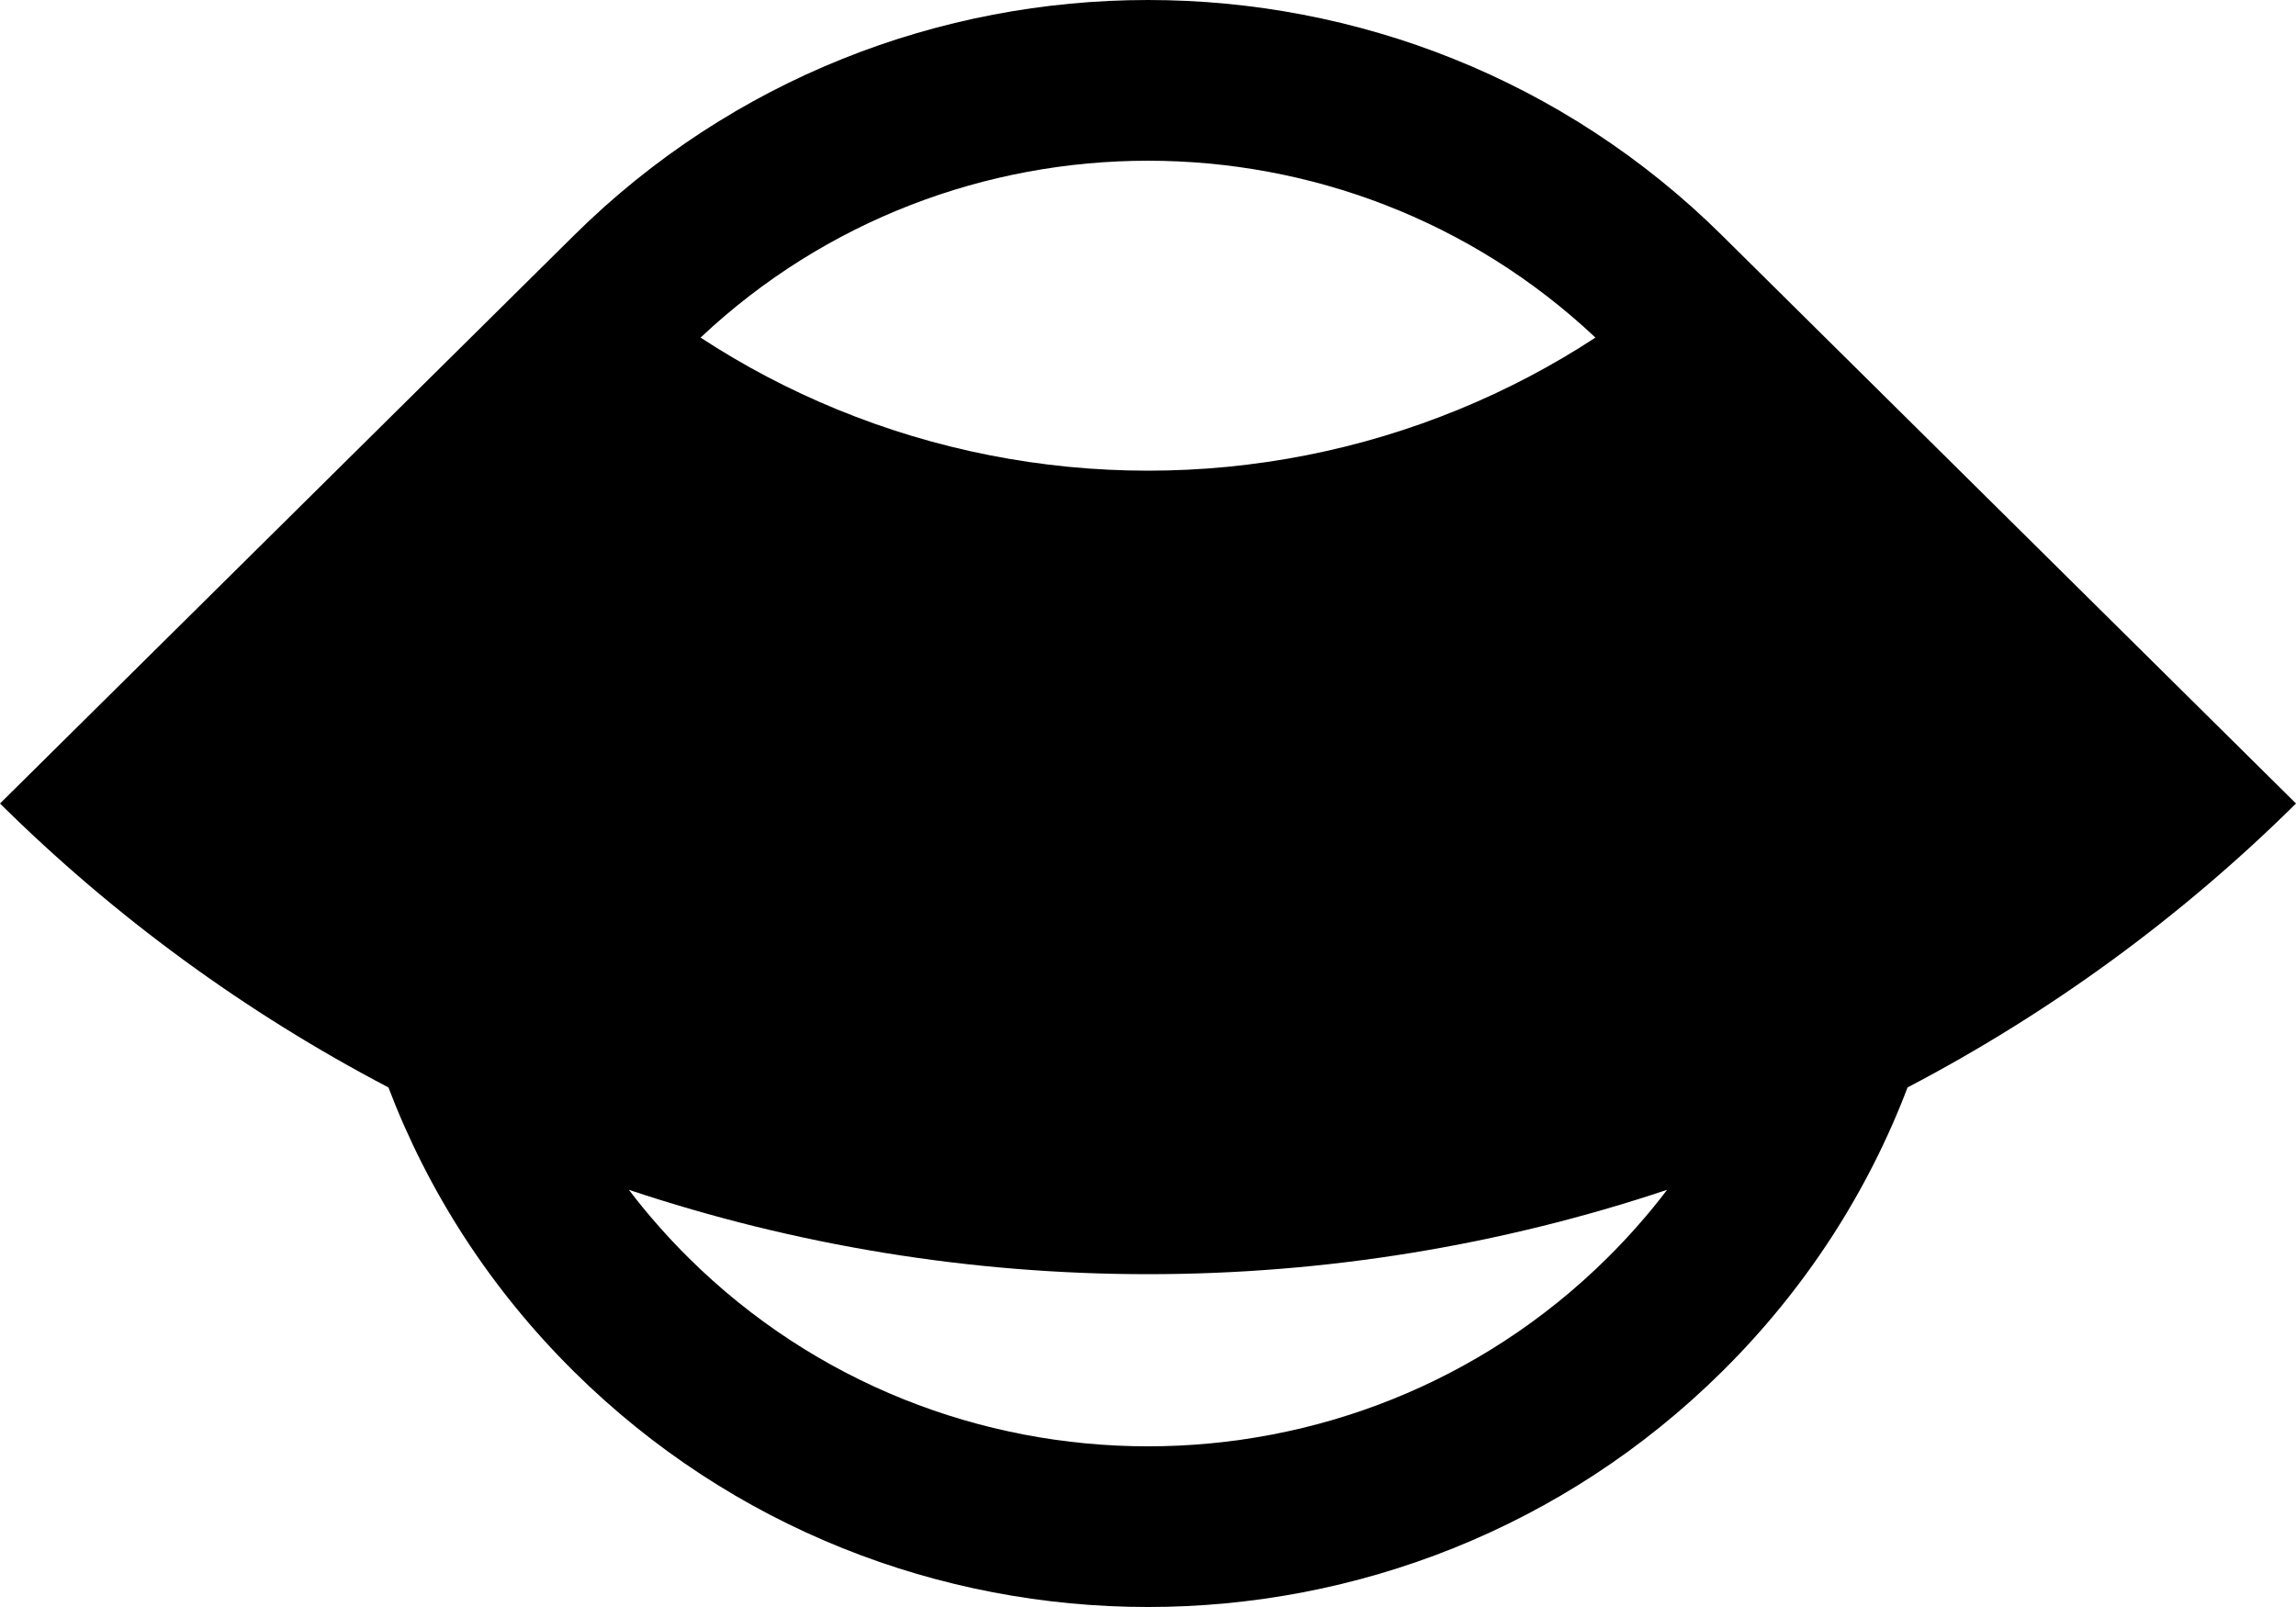 <svg id="logo-84" width="40" height="28" viewBox="0 0 40 28" fill="none" xmlns="http://www.w3.org/2000/svg"><path class="ccustom" fill-rule="evenodd" clip-rule="evenodd" d="M9.986 4.115L0 14C1.997 15.977 4.279 17.644 6.767 18.947C7.454 20.753 8.532 22.446 10 23.899C15.523 29.367 24.477 29.367 30 23.899C31.468 22.446 32.546 20.753 33.233 18.947C35.721 17.644 38.003 15.977 40 14L30.022 4.123C30.015 4.115 30.008 4.108 30 4.101C24.477 -1.367 15.523 -1.367 10 4.101C9.995 4.105 9.991 4.11 9.986 4.115ZM29.044 20.731C26.134 21.703 23.08 22.201 20 22.201C16.92 22.201 13.866 21.703 10.956 20.731C11.271 21.145 11.619 21.542 12 21.92C16.418 26.294 23.582 26.294 28 21.92C28.381 21.542 28.729 21.145 29.044 20.731ZM12.205 5.882C12.955 6.373 13.753 6.793 14.588 7.135C16.304 7.839 18.143 8.201 20 8.201C21.857 8.201 23.696 7.839 25.412 7.135C26.247 6.793 27.045 6.373 27.795 5.882C23.432 1.773 16.568 1.773 12.205 5.882Z" fill="#000"></path></svg>